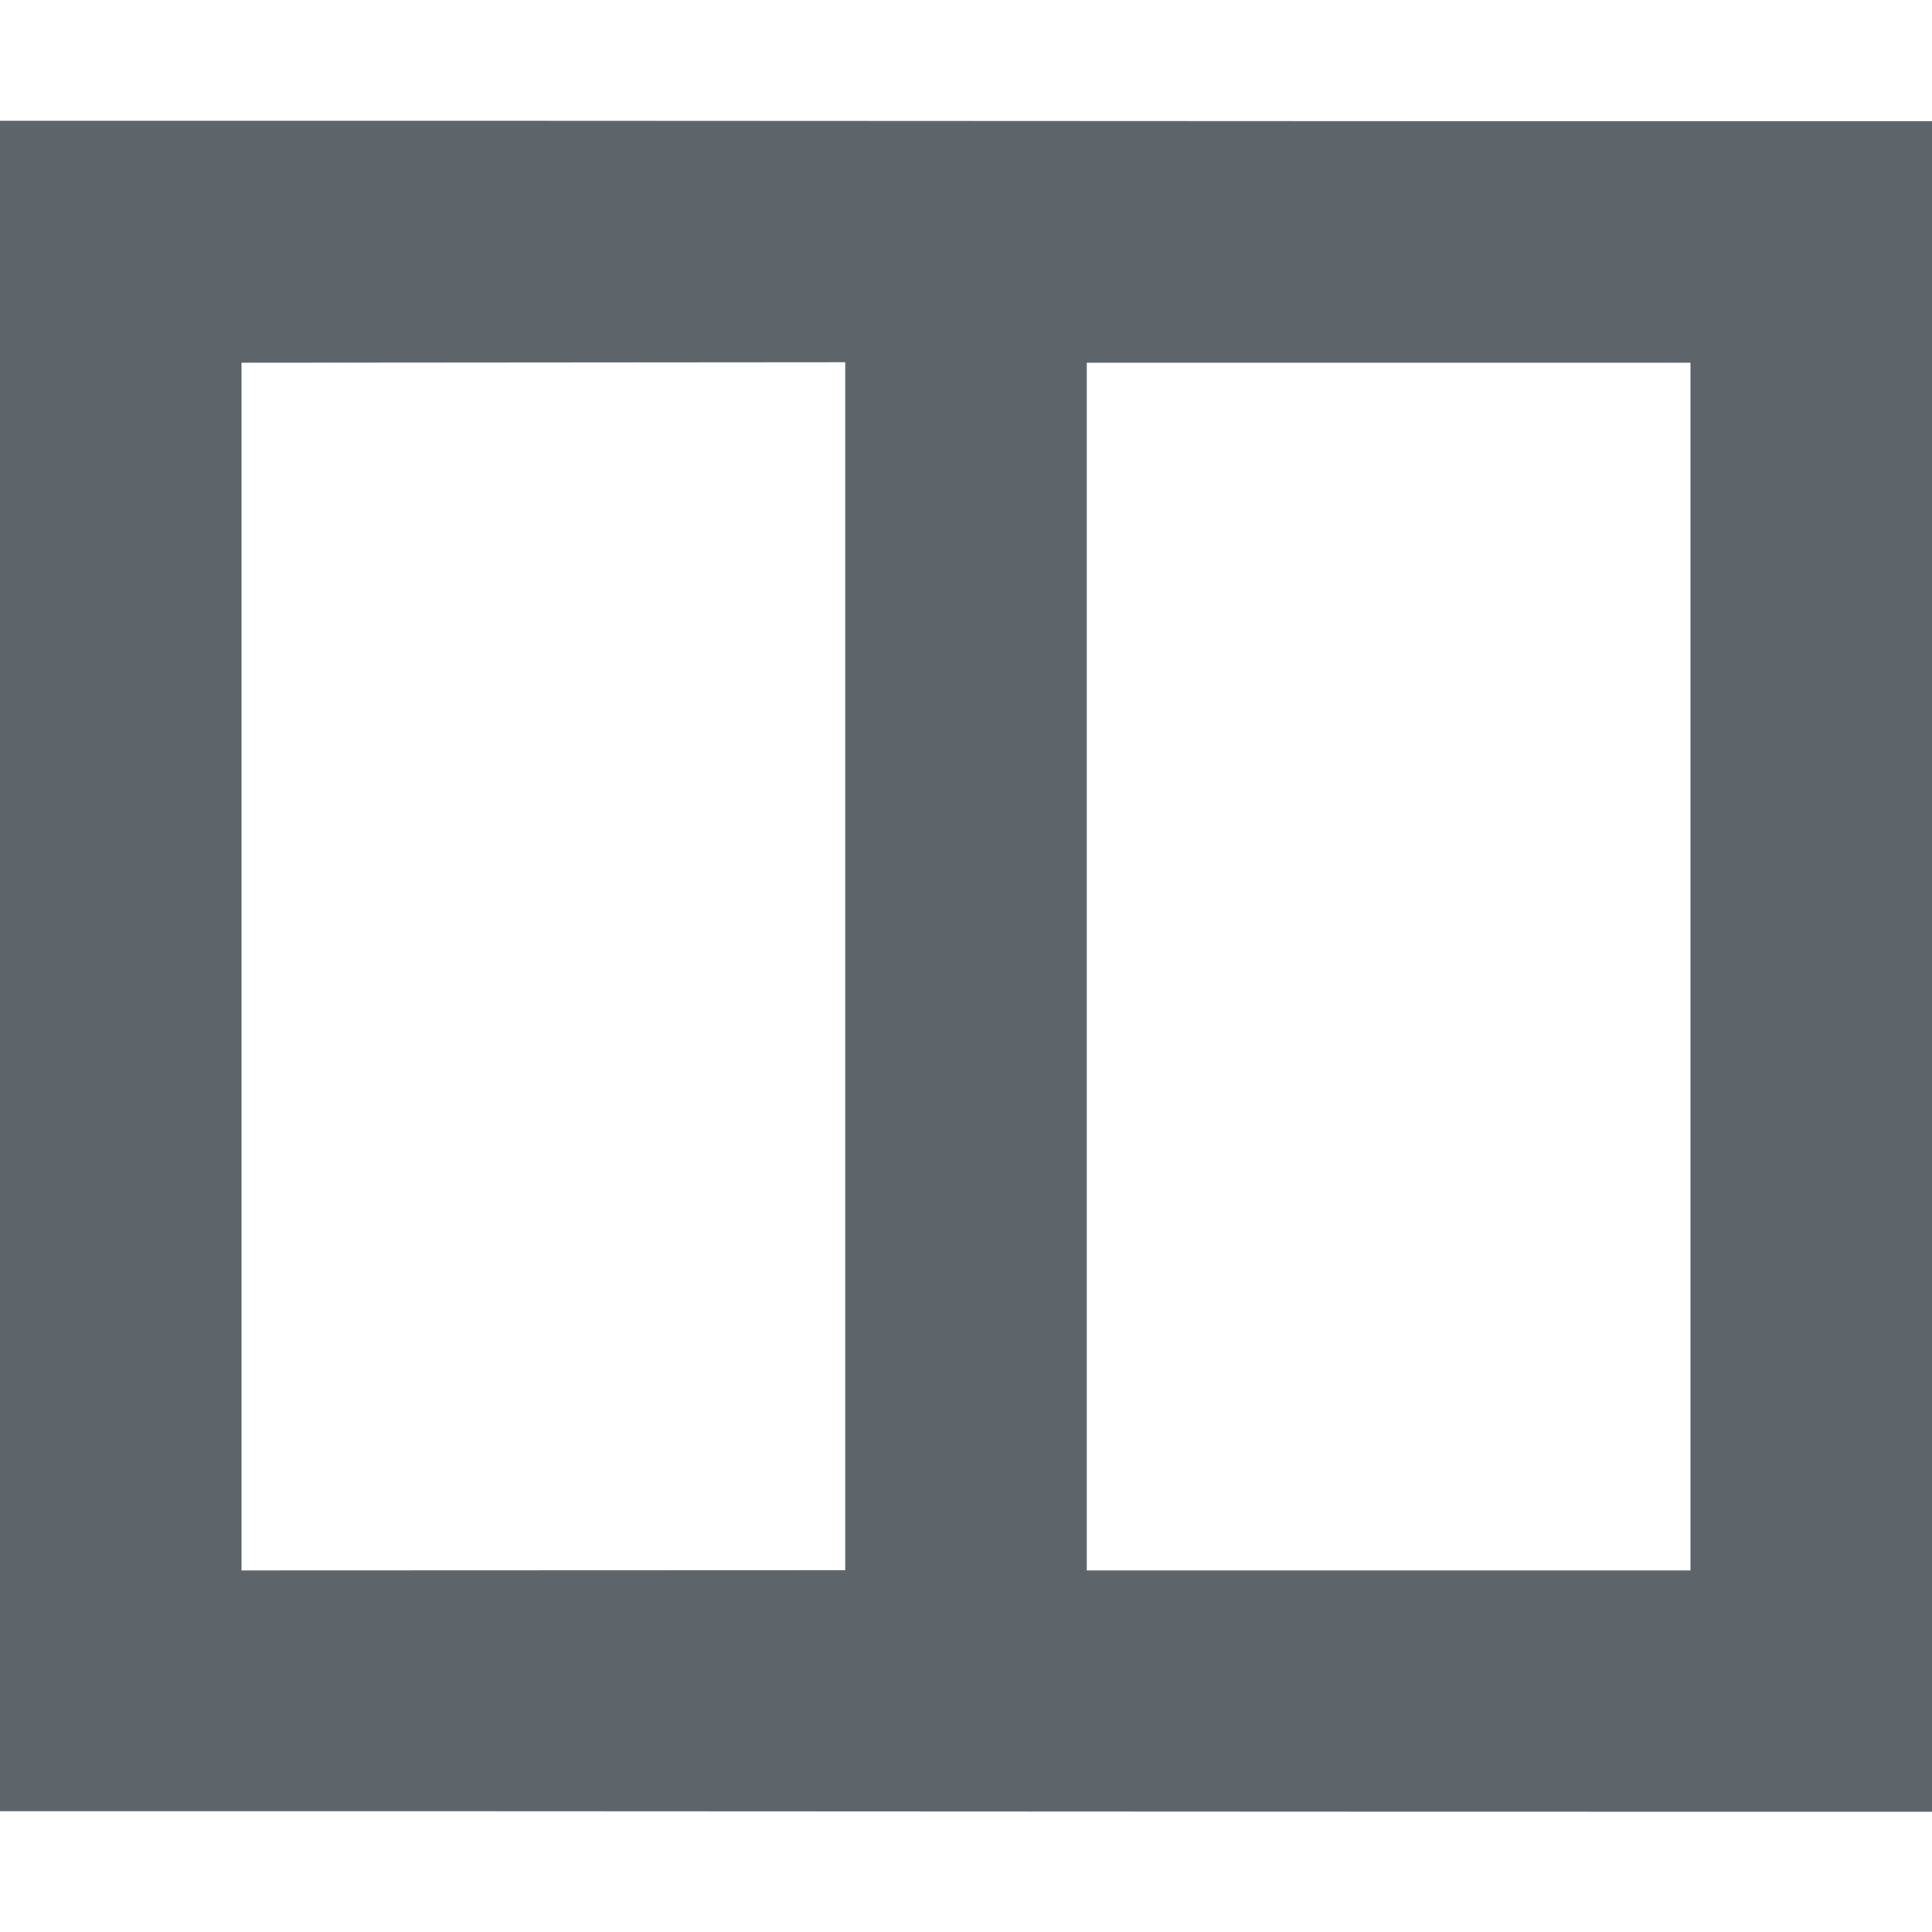 <svg xmlns="http://www.w3.org/2000/svg" width="16" height="16"><defs><style id="current-color-scheme" type="text/css"></style></defs><path d="M0 1v14c5.333-.002 10.667.006 16 .004v-14C10.667 1.006 5.333.998 0 1zm7 2v10.004l-5 .002V3.004L7 3zm2 .004h5v10.002H9V3.004z" fill="currentColor" color="#5d656b"/></svg>
